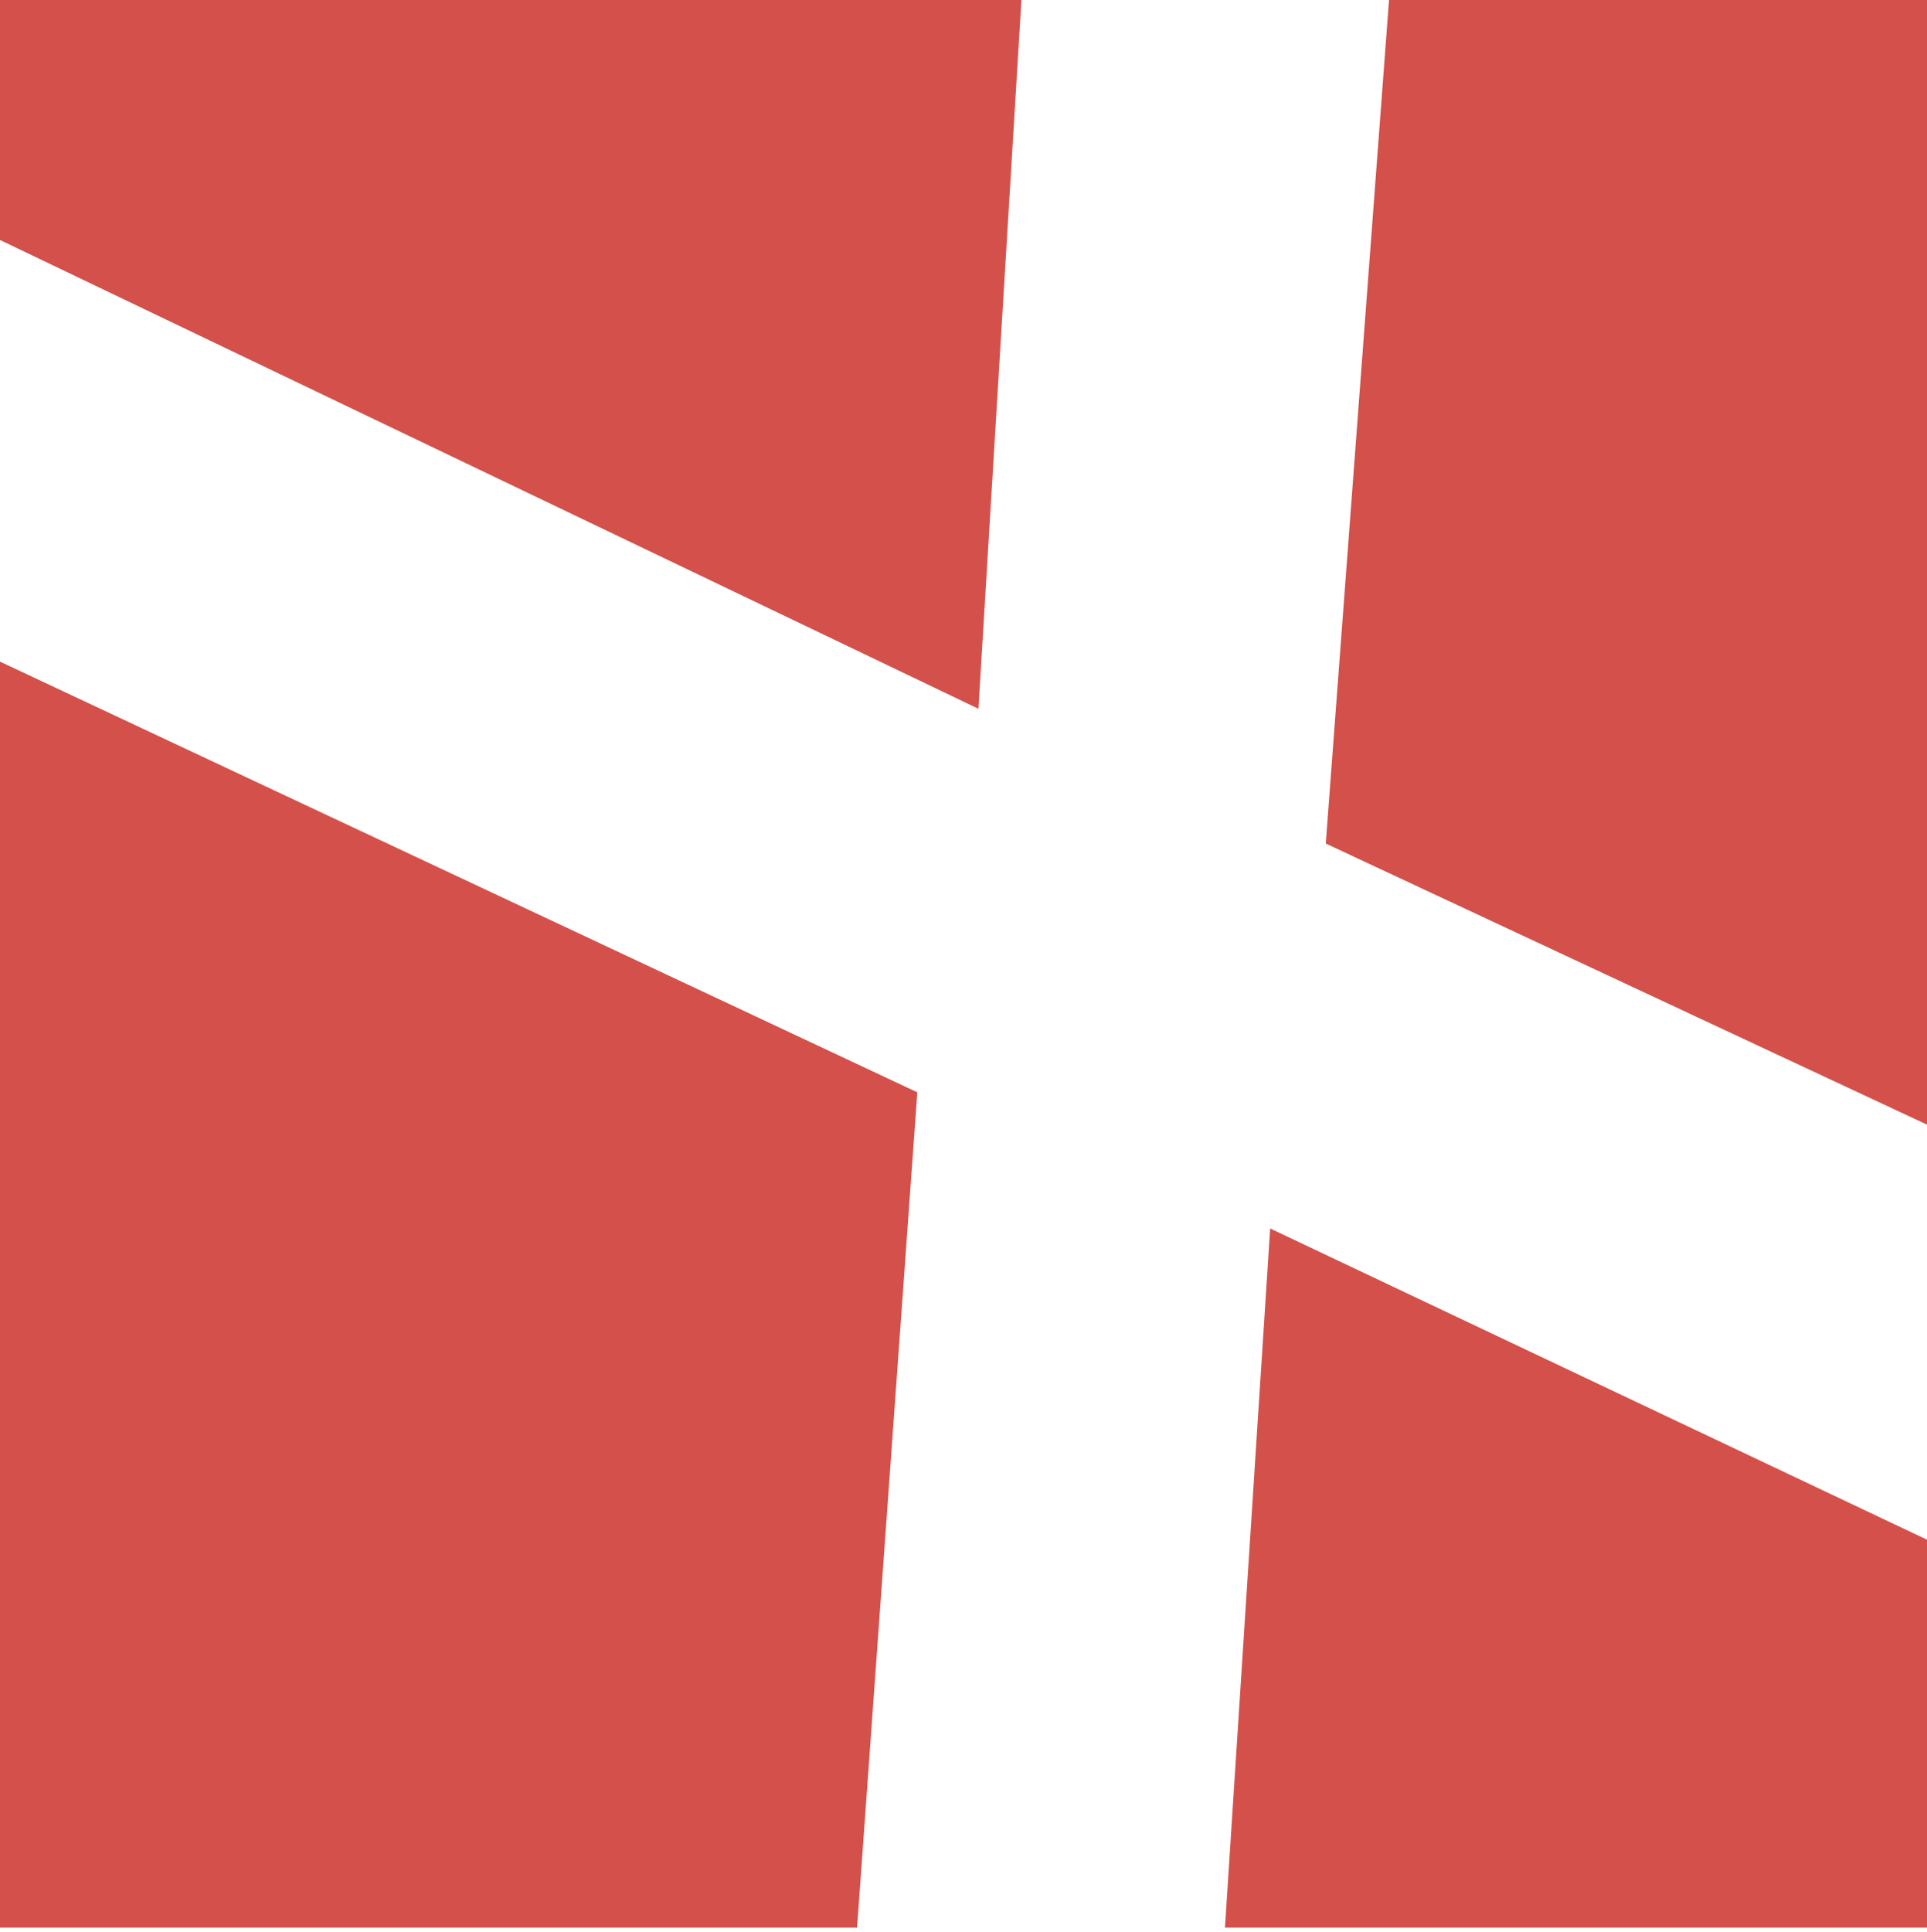 <svg width="410" height="411" viewBox="0 0 410 411" fill="none" xmlns="http://www.w3.org/2000/svg">
<path d="M0 140.746L195.178 232.362L182.356 410.056H0V140.746Z" fill="#D3514A"/>
<path d="M0.057 0H217.324L208.174 150.772L0 51.053V0.057C0 0.026 0.026 0 0.057 0Z" fill="#D3514A"/>
<path d="M410 0V239.238L282.075 179.442L295.536 0H410Z" fill="#D3514A"/>
<path d="M270.244 261.327L410 327.532V409.999C410 410.03 409.974 410.056 409.943 410.056H260.63L270.249 261.327H270.244Z" fill="#D3514A"/>
</svg>
